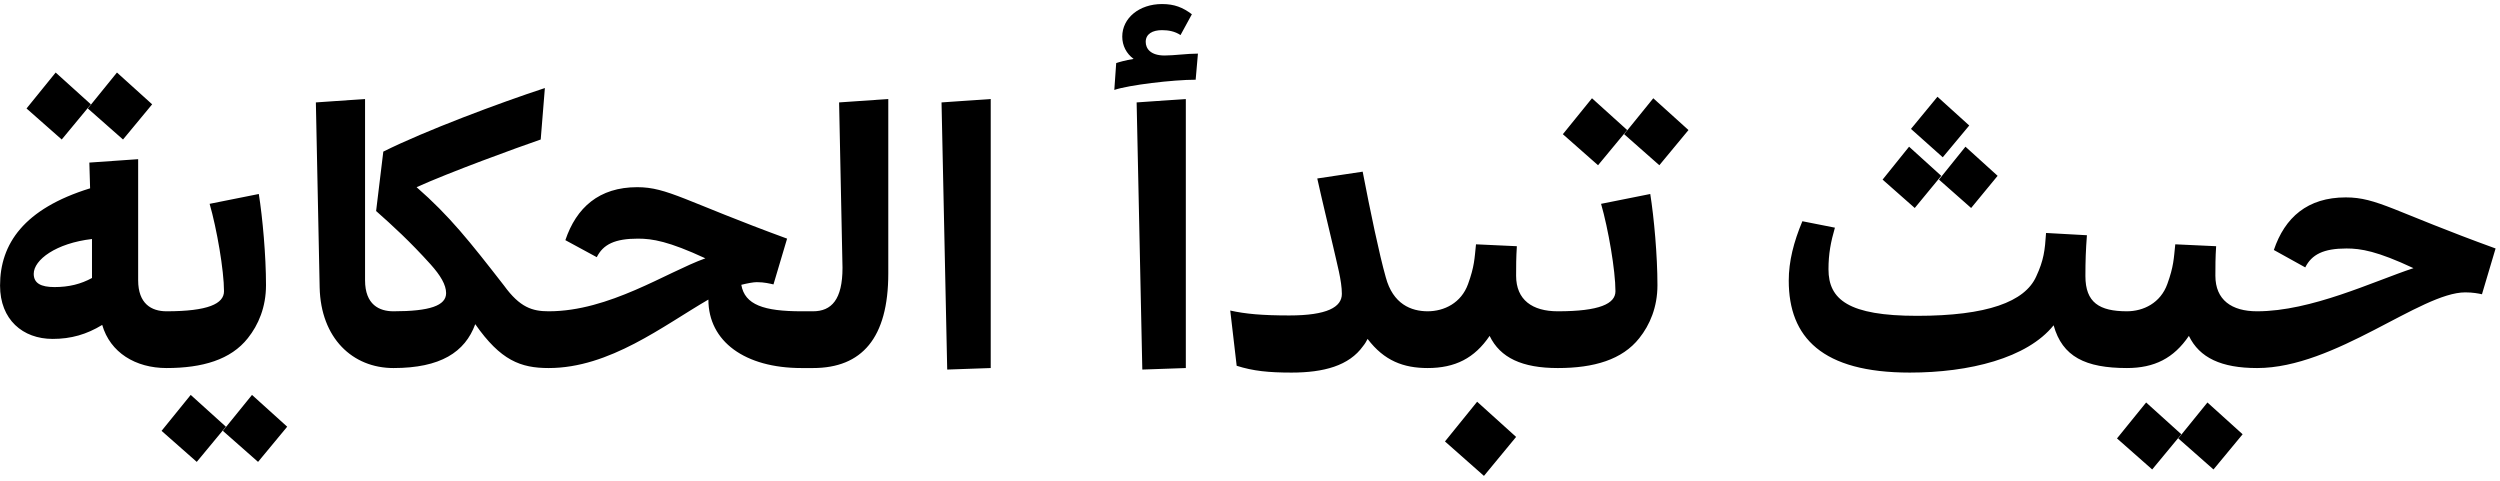 <svg   preserveAspectRatio="xMidYMid meet"
 viewBox="0 0 468 90" fill="none" xmlns="http://www.w3.org/2000/svg">
<path id="&#216;&#173;&#217;&#138;&#216;&#171; &#216;&#170;&#216;&#168;&#216;&#175;&#216;&#163; &#216;&#167;&#217;&#132;&#216;&#173;&#217;&#131;&#216;&#167;&#217;&#138;&#216;&#169;" d="M31.175 68.898C25.367 68.898 20.621 65.994 19.134 60.823C16.23 62.594 13.325 63.444 9.855 63.444C4.259 63.444 0.009 59.832 0.009 53.457C0.009 45.665 4.471 39.078 16.867 35.253L16.725 30.436L25.863 29.798V52.465C25.863 56.857 28.342 58.273 31.175 58.273C34.221 58.273 36.63 60.54 36.63 63.586C36.63 66.703 34.221 68.898 31.175 68.898ZM10.209 53.74C12.9 53.74 15.167 53.173 17.221 52.04V44.744C10.492 45.523 6.313 48.64 6.313 51.261C6.313 53.032 7.659 53.74 10.209 53.74ZM11.555 26.115L4.967 20.307L10.421 13.578L17.009 19.528L11.555 26.115ZM23.029 26.115L16.442 20.307L21.896 13.578L28.484 19.528L23.029 26.115ZM31.166 68.898C27.979 68.898 25.642 66.703 25.642 63.09C25.642 60.328 28.05 58.273 31.166 58.273C38.958 58.273 41.933 56.857 41.933 54.519C41.933 50.623 40.587 42.832 39.242 38.157L48.45 36.315C49.158 40.778 49.796 47.861 49.796 53.386C49.796 57.494 48.379 60.823 46.396 63.303C43.208 67.34 37.896 68.898 31.166 68.898ZM36.833 86.465L30.246 80.657L35.7 73.928L42.287 79.878L36.833 86.465ZM48.308 86.465L41.721 80.657L47.175 73.928L53.762 79.878L48.308 86.465ZM73.651 68.898C66.001 68.898 60.051 63.303 59.839 53.811L59.13 19.173L68.338 18.536V52.465C68.338 57.069 71.03 58.273 73.651 58.273C76.697 58.273 79.105 60.54 79.105 63.586C79.105 66.703 76.697 68.898 73.651 68.898ZM73.666 68.898C70.479 68.898 68.071 66.49 68.071 63.586C68.071 60.328 70.479 58.273 73.666 58.273C80.466 58.273 83.512 57.211 83.512 54.873C83.512 53.315 82.45 51.544 80.608 49.49C76.712 45.169 73.525 42.265 70.408 39.503L71.754 28.382C79.546 24.486 93.571 19.244 102 16.482L101.221 26.115C96.687 27.673 84.079 32.278 77.987 35.04C84.15 40.423 87.904 45.169 94.35 53.457C97.325 57.565 99.662 58.273 102.708 58.273C105.754 58.273 108.162 60.54 108.162 63.586C108.162 66.632 105.754 68.898 102.708 68.898C97.466 68.898 93.712 67.482 88.966 60.682C87.054 65.923 82.45 68.898 73.666 68.898ZM102.719 68.898C99.532 68.898 97.194 66.49 97.194 63.444C97.194 60.328 99.532 58.273 102.719 58.273C114.053 58.273 124.748 50.978 132.044 48.357C125.173 45.169 122.128 44.673 119.436 44.673C115.115 44.673 112.919 45.736 111.715 48.144L105.836 44.957C107.89 38.865 112.14 35.04 119.294 35.04C124.961 35.04 128.219 37.661 147.344 44.673L144.794 53.244C144.157 53.103 143.094 52.819 141.678 52.819C141.04 52.819 139.907 53.032 138.773 53.315C139.411 57.069 143.023 58.273 150.036 58.273H152.161C155.703 58.273 157.615 60.54 157.615 63.586C157.615 66.632 155.703 68.898 152.161 68.898H150.036C139.482 68.898 132.611 63.94 132.611 56.078C124.182 60.965 114.123 68.898 102.719 68.898ZM152.192 68.898C149.004 68.898 146.738 66.419 146.738 63.444C146.738 60.328 149.004 58.273 152.192 58.273C155.663 58.273 157.717 56.078 157.717 50.128L157.079 19.173L166.288 18.536V51.19C166.288 63.303 161.329 68.898 152.192 68.898ZM177.317 69.182L176.254 19.173L185.463 18.536V68.898L177.317 69.182ZM213.84 69.182L212.778 19.173L221.986 18.536V68.898L213.84 69.182ZM208.598 16.836L208.953 11.807C209.59 11.594 210.582 11.311 212.211 11.028C210.865 10.036 210.086 8.548 210.086 6.848C210.086 3.378 213.273 0.757 217.523 0.757C219.861 0.757 221.419 1.394 223.119 2.669L220.994 6.565C219.932 5.857 218.728 5.644 217.523 5.644C215.753 5.644 214.478 6.353 214.478 7.84C214.478 9.115 215.398 10.39 218.019 10.39C219.79 10.39 222.198 10.036 224.253 10.036L223.828 14.923C219.578 14.923 211.29 15.915 208.598 16.836ZM241.776 69.748C237.526 69.748 234.622 69.465 231.505 68.473L230.301 58.132C233.134 58.769 236.322 59.053 241.351 59.053C248.434 59.053 251.197 57.494 251.197 55.015C251.197 52.536 250.276 49.348 249.568 46.161C248.576 41.911 247.514 37.59 246.593 33.411L255.093 32.136C256.509 39.503 258.209 47.648 259.414 51.898C260.759 56.928 264.159 58.273 267.276 58.273C270.322 58.273 272.73 60.54 272.73 63.586C272.73 66.632 270.322 68.898 267.276 68.898C262.743 68.898 259.13 67.553 256.014 63.444C255.801 63.869 255.518 64.365 255.164 64.79C252.543 68.473 247.797 69.748 241.776 69.748ZM267.241 68.898C264.195 68.898 261.787 66.703 261.787 63.444C261.787 60.328 264.195 58.273 267.241 58.273C270.357 58.273 273.545 56.715 274.82 53.173C276.024 49.844 276.024 48.428 276.307 45.736L283.957 46.09C283.816 48.215 283.816 49.915 283.816 51.615C283.816 56.148 286.862 58.273 291.607 58.273C294.653 58.273 297.062 60.328 297.062 63.444C297.062 66.703 294.653 68.898 291.607 68.898C284.949 68.898 280.841 66.986 278.857 62.878C276.024 67.057 272.412 68.898 267.241 68.898ZM277.795 89.086L270.499 82.64L276.52 75.203L283.816 81.79L277.795 89.086ZM291.645 68.898C288.458 68.898 286.12 66.703 286.12 63.09C286.12 60.328 288.528 58.273 291.645 58.273C299.437 58.273 302.412 56.857 302.412 54.519C302.412 50.623 301.066 42.832 299.72 38.157L308.928 36.315C309.637 40.778 310.274 47.861 310.274 53.386C310.274 57.494 308.858 60.823 306.874 63.303C303.687 67.34 298.374 68.898 291.645 68.898ZM299.153 30.932L292.566 25.123L298.02 18.394L304.608 24.344L299.153 30.932ZM310.628 30.932L304.041 25.123L309.495 18.394L316.083 24.344L310.628 30.932ZM357.521 69.748C341.088 69.748 334.854 63.161 334.854 52.536C334.854 48.923 335.775 45.311 337.404 41.415L343.496 42.619C342.717 45.311 342.292 47.507 342.292 50.411C342.292 56.078 346.046 59.123 358.867 59.123C371.971 59.123 379.054 56.503 381.179 51.757C382.596 48.711 382.809 46.869 383.021 43.611L390.671 44.036C390.459 46.869 390.388 48.853 390.388 51.686C390.388 56.644 393.009 58.273 398.179 58.273C401.225 58.273 403.634 60.328 403.634 63.444C403.634 66.703 401.225 68.898 398.179 68.898C390.388 68.898 386.067 66.773 384.438 60.894C379.479 67.057 368.642 69.748 357.521 69.748ZM358.442 38.936L352.421 33.623L357.379 27.461L363.4 32.915L358.442 38.936ZM368.996 38.936L362.975 33.623L367.934 27.461L373.954 32.915L368.996 38.936ZM363.684 29.444L357.734 24.132L362.692 18.111L368.642 23.494L363.684 29.444ZM398.144 68.898C395.098 68.898 392.69 66.703 392.69 63.444C392.69 60.328 395.098 58.273 398.144 58.273C401.261 58.273 404.448 56.715 405.723 53.173C406.927 49.844 406.927 48.428 407.211 45.736L414.861 46.09C414.719 48.215 414.719 49.915 414.719 51.615C414.719 56.148 417.765 58.273 422.511 58.273C425.557 58.273 427.965 60.328 427.965 63.444C427.965 66.703 425.557 68.898 422.511 68.898C415.852 68.898 411.744 66.986 409.761 62.878C406.927 67.057 403.315 68.898 398.144 68.898ZM402.89 87.882L396.302 82.073L401.757 75.344L408.344 81.294L402.89 87.882ZM414.365 87.882L407.777 82.073L413.232 75.344L419.819 81.294L414.365 87.882ZM422.548 68.898C419.361 68.898 416.953 66.419 416.953 63.444C416.953 60.328 419.361 58.273 422.548 58.273C432.678 58.273 444.294 52.678 451.803 50.198C445.003 47.011 441.957 46.515 439.265 46.515C434.944 46.515 432.748 47.648 431.544 50.057L425.665 46.798C427.719 40.707 431.969 36.953 439.123 36.953C445.003 36.953 448.048 39.573 467.173 46.515L464.623 55.086C463.986 54.944 462.923 54.732 461.507 54.732C453.148 54.732 437.14 68.898 422.548 68.898Z" fill="black"/>
</svg>
